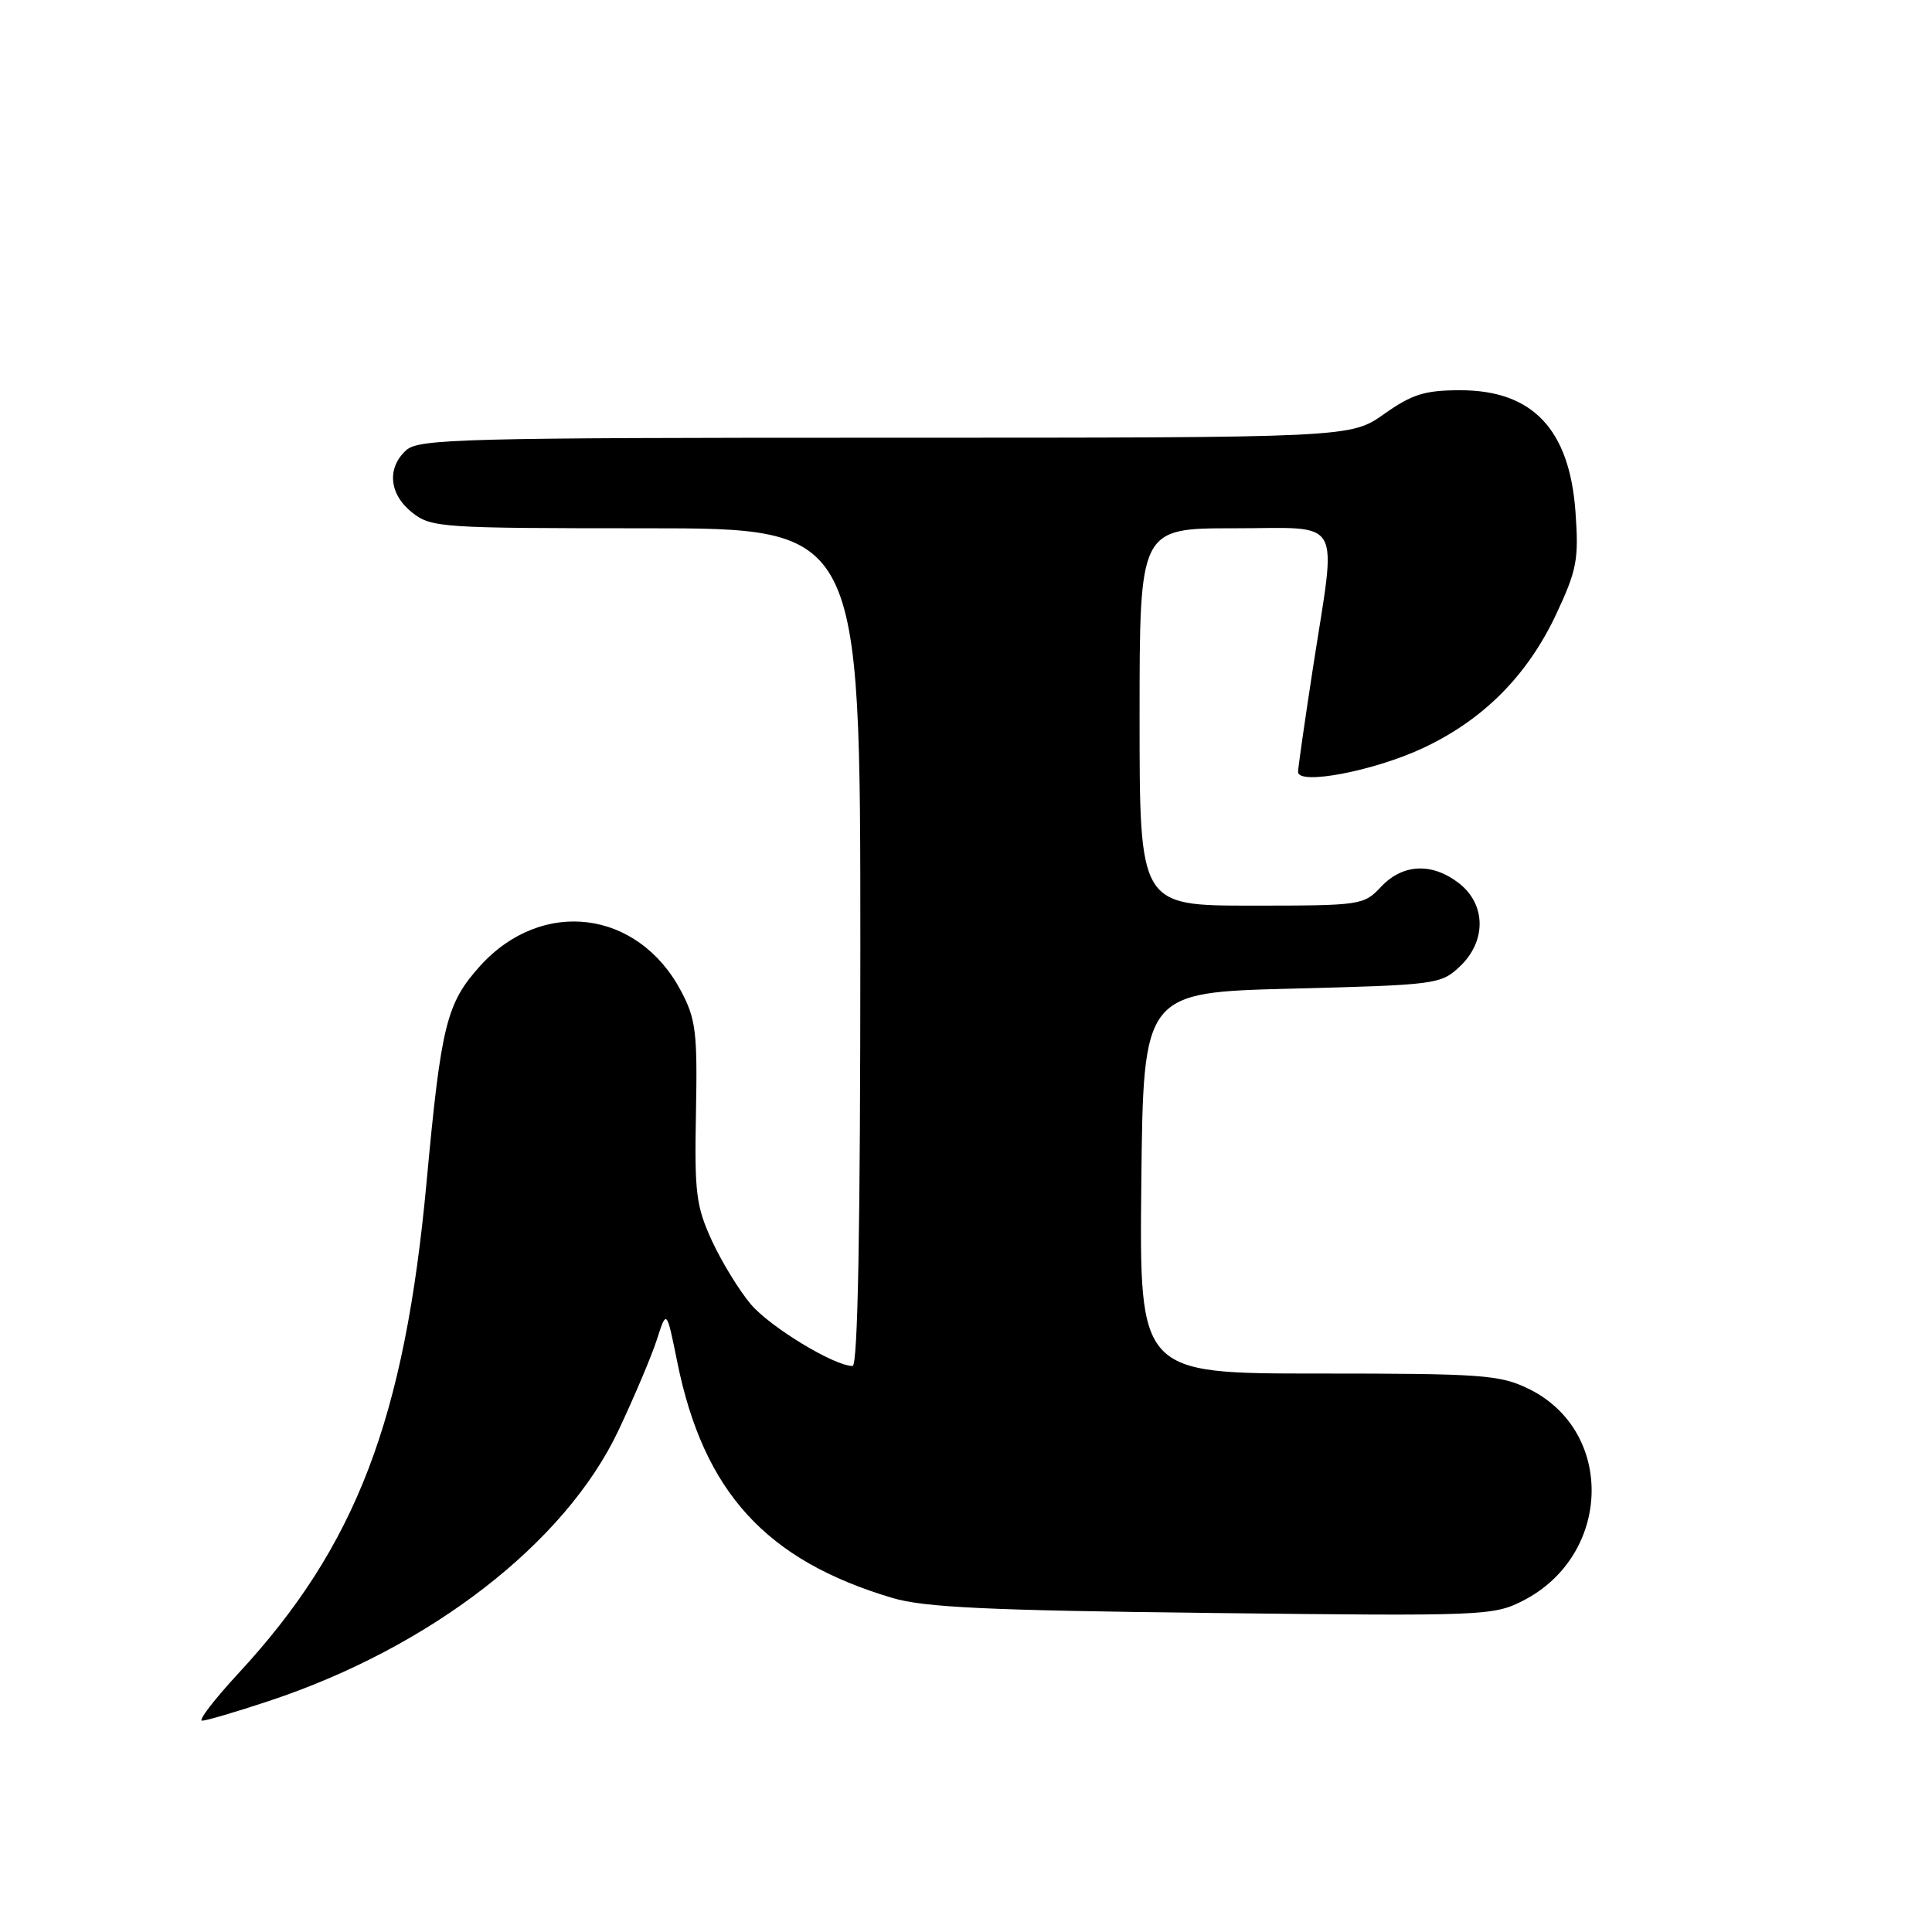 <?xml version="1.0" encoding="UTF-8" standalone="no"?>
<!DOCTYPE svg PUBLIC "-//W3C//DTD SVG 1.1//EN" "http://www.w3.org/Graphics/SVG/1.1/DTD/svg11.dtd" >
<svg xmlns="http://www.w3.org/2000/svg" xmlns:xlink="http://www.w3.org/1999/xlink" version="1.1" viewBox="0 0 256 256">
 <g >
 <path fill="currentColor"
d=" M 35.64 225.39 C 57.00 218.31 74.89 204.47 81.94 189.56 C 84.03 185.13 86.33 179.70 87.04 177.50 C 88.33 173.50 88.33 173.50 89.74 180.47 C 93.23 197.70 101.48 206.75 118.26 211.74 C 122.46 212.99 130.86 213.39 160.63 213.73 C 196.59 214.15 197.88 214.10 201.79 212.11 C 213.60 206.08 214.02 189.58 202.50 184.00 C 198.72 182.17 196.33 182.00 174.67 182.00 C 150.97 182.00 150.97 182.00 151.23 156.75 C 151.50 131.50 151.50 131.50 171.17 131.00 C 190.29 130.51 190.92 130.43 193.42 128.08 C 196.96 124.75 196.93 119.88 193.37 117.07 C 189.80 114.27 185.88 114.43 183.00 117.50 C 180.70 119.95 180.35 120.00 165.83 120.00 C 151.00 120.00 151.00 120.00 151.00 95.00 C 151.00 70.00 151.00 70.00 163.50 70.00 C 178.19 70.00 177.12 68.13 173.99 88.39 C 172.90 95.48 172.00 101.73 172.00 102.28 C 172.00 104.08 182.04 102.17 188.54 99.13 C 196.56 95.38 202.41 89.49 206.23 81.33 C 208.95 75.51 209.21 74.13 208.76 67.83 C 207.97 56.89 203.08 51.71 193.50 51.71 C 188.79 51.71 187.12 52.23 183.40 54.86 C 178.94 58.00 178.94 58.00 117.30 58.00 C 61.34 58.00 55.49 58.15 53.83 59.65 C 51.22 62.01 51.56 65.51 54.63 67.93 C 57.16 69.91 58.45 70.00 85.63 70.00 C 114.00 70.00 114.00 70.00 114.00 125.50 C 114.00 163.02 113.67 181.00 112.97 181.00 C 110.54 181.00 102.04 175.84 99.47 172.80 C 97.94 170.98 95.62 167.20 94.33 164.40 C 92.23 159.82 92.01 158.05 92.22 147.40 C 92.42 136.80 92.21 135.04 90.25 131.33 C 84.54 120.53 71.81 118.94 63.62 127.99 C 59.16 132.94 58.45 135.78 56.53 156.56 C 53.62 188.08 47.19 204.89 31.57 221.75 C 28.39 225.19 26.23 228.00 26.78 228.00 C 27.33 228.00 31.31 226.83 35.64 225.39 Z "/>
</g>
</svg>